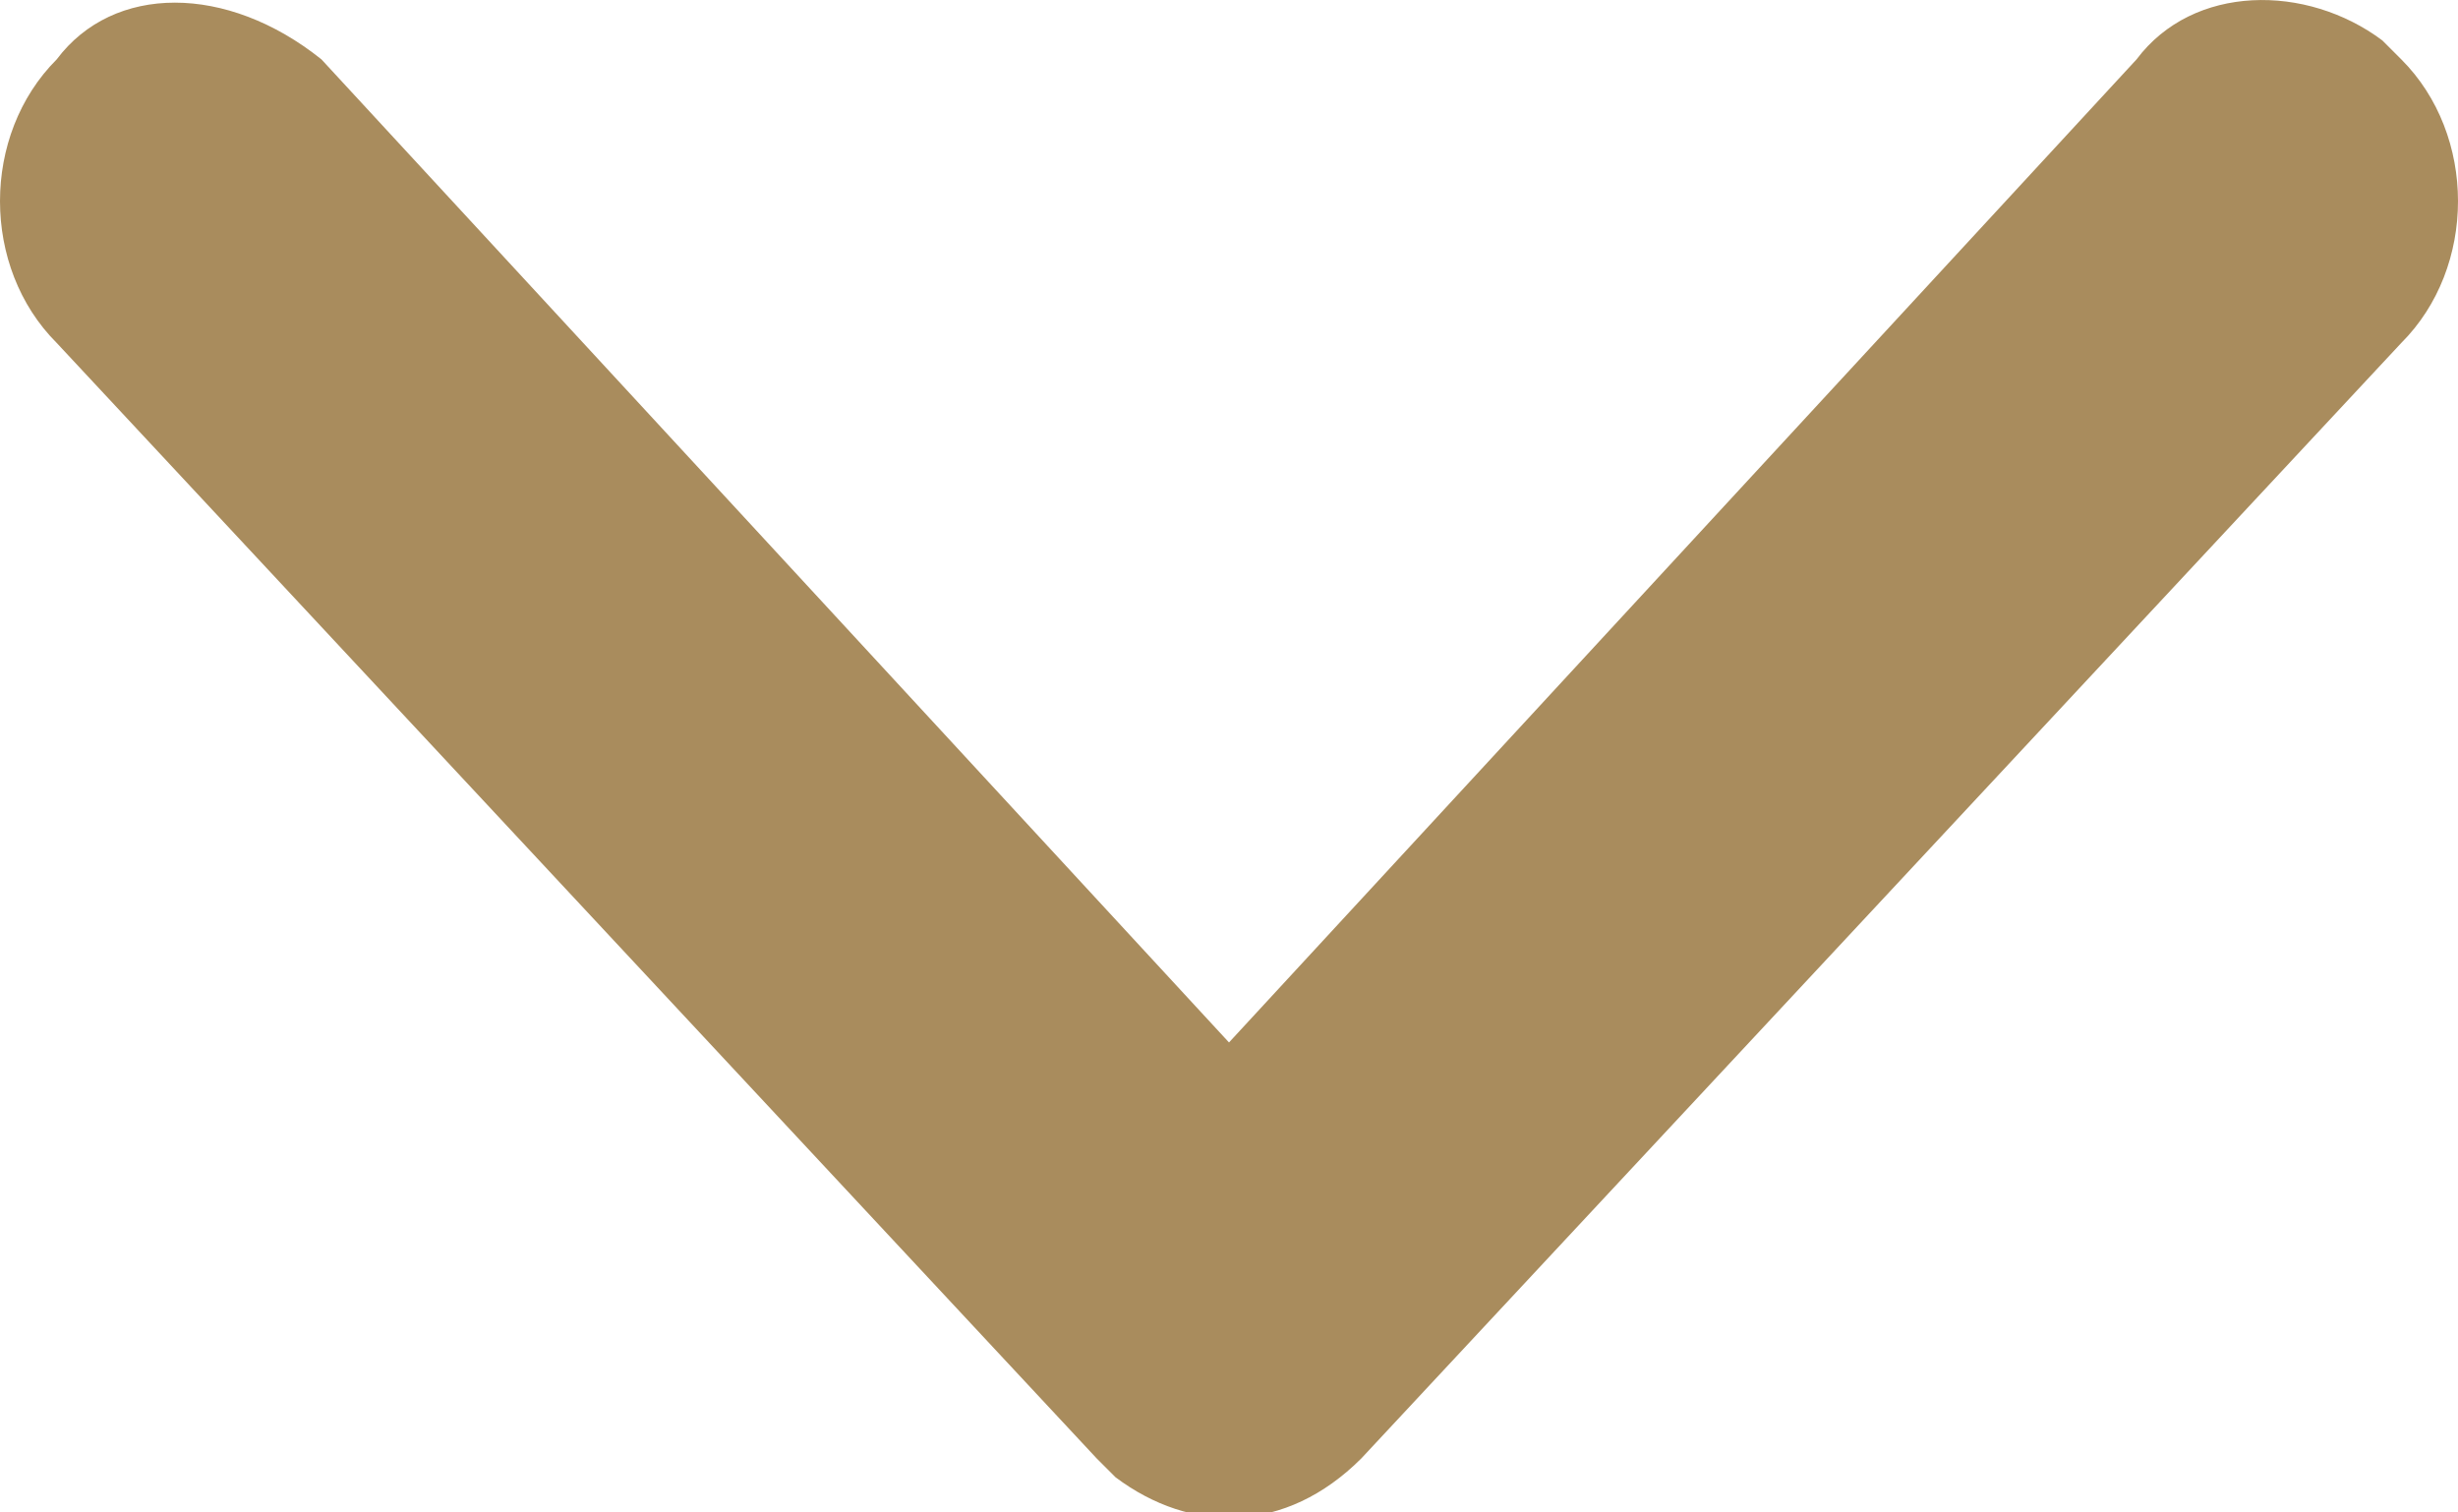 <?xml version="1.0" encoding="UTF-8"?>
<svg width="13px" height="8px" viewBox="0 0 13 8" version="1.1" xmlns="http://www.w3.org/2000/svg" xmlns:xlink="http://www.w3.org/1999/xlink">
    <!-- Generator: Sketch 50.2 (55047) - http://www.bohemiancoding.com/sketch -->
    <title>seta-esq-paginacao copy 3</title>
    <desc>Created with Sketch.</desc>
    <defs></defs>
    <g id="Desk" stroke="none" stroke-width="1" fill="none" fill-rule="evenodd">
        <path d="M1.7,0.314 L6.5,5.514 L11.3,0.314 C11.6,-0.086 12.2,-0.086 12.6,0.214 C12.6,0.214 12.6,0.214 12.7,0.314 C13.1,0.714 13.1,1.414 12.7,1.814 L7.2,7.714 C6.8,8.114 6.3,8.114 5.9,7.814 C5.9,7.814 5.9,7.814 5.8,7.714 L0.3,1.814 C-0.1,1.414 -0.1,0.714 0.3,0.314 C0.6,-0.086 1.2,-0.086 1.7,0.314 C1.6,0.314 1.7,0.314 1.7,0.314 Z" id="seta-esq-paginacao-copy-3" fill="#A98C5D" fill-rule="nonzero"></path>
    </g>
</svg>